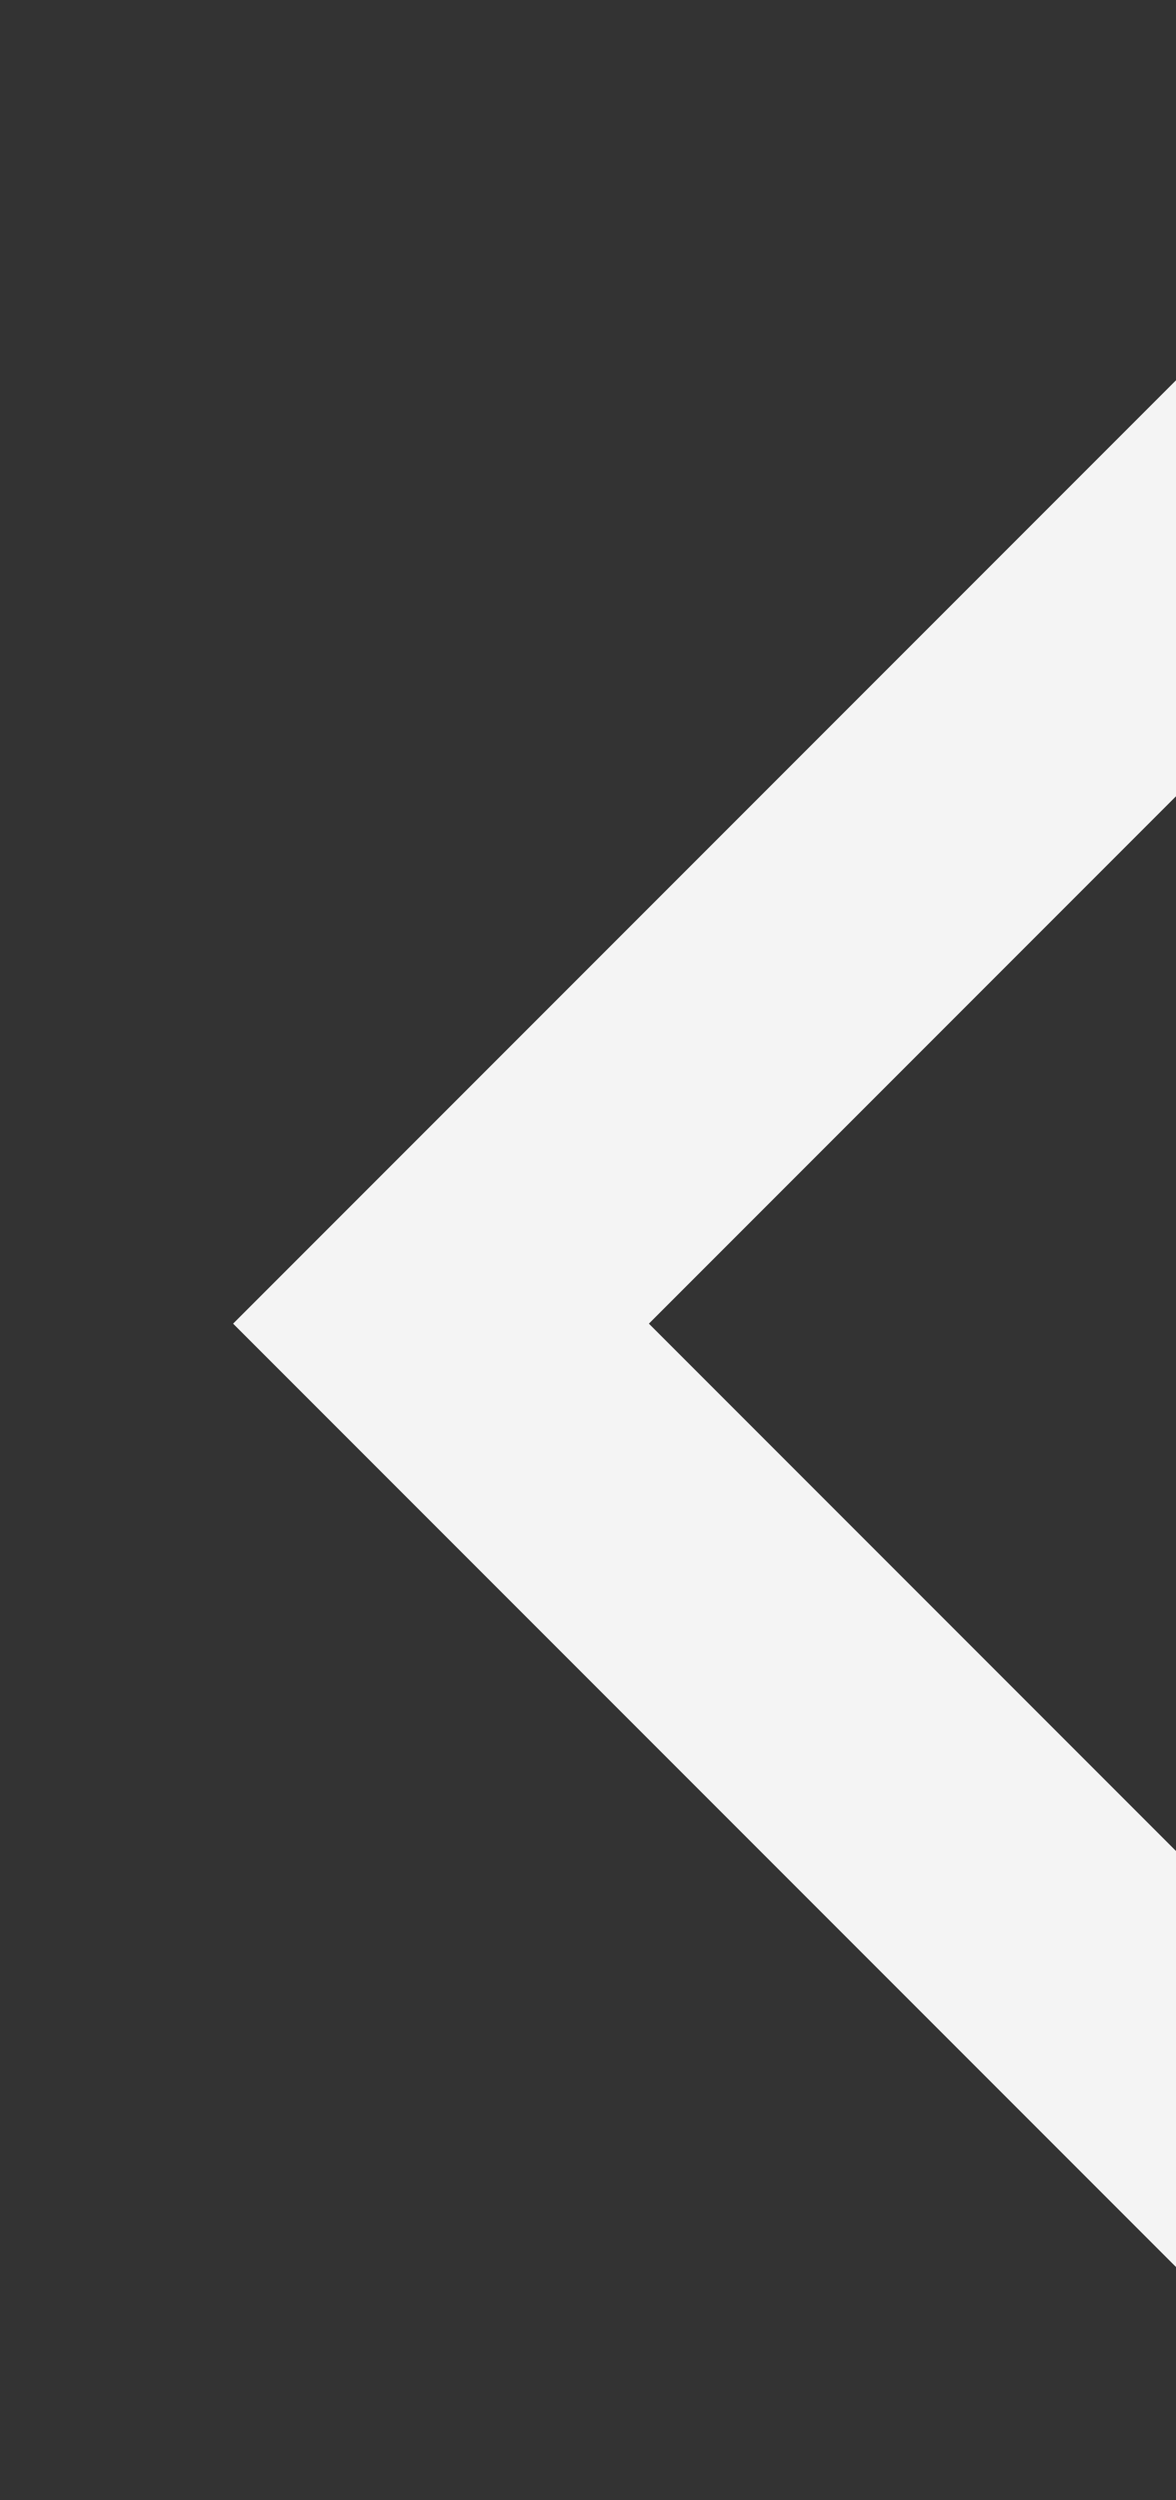 <svg xmlns="http://www.w3.org/2000/svg" width="8" height="17"><rect width="100%" height="100%" fill="#333333" stroke="none"/><path fill="none" stroke="#f4f4f4" stroke-width="2" d="M11 1L3 9l8 8"/></svg>